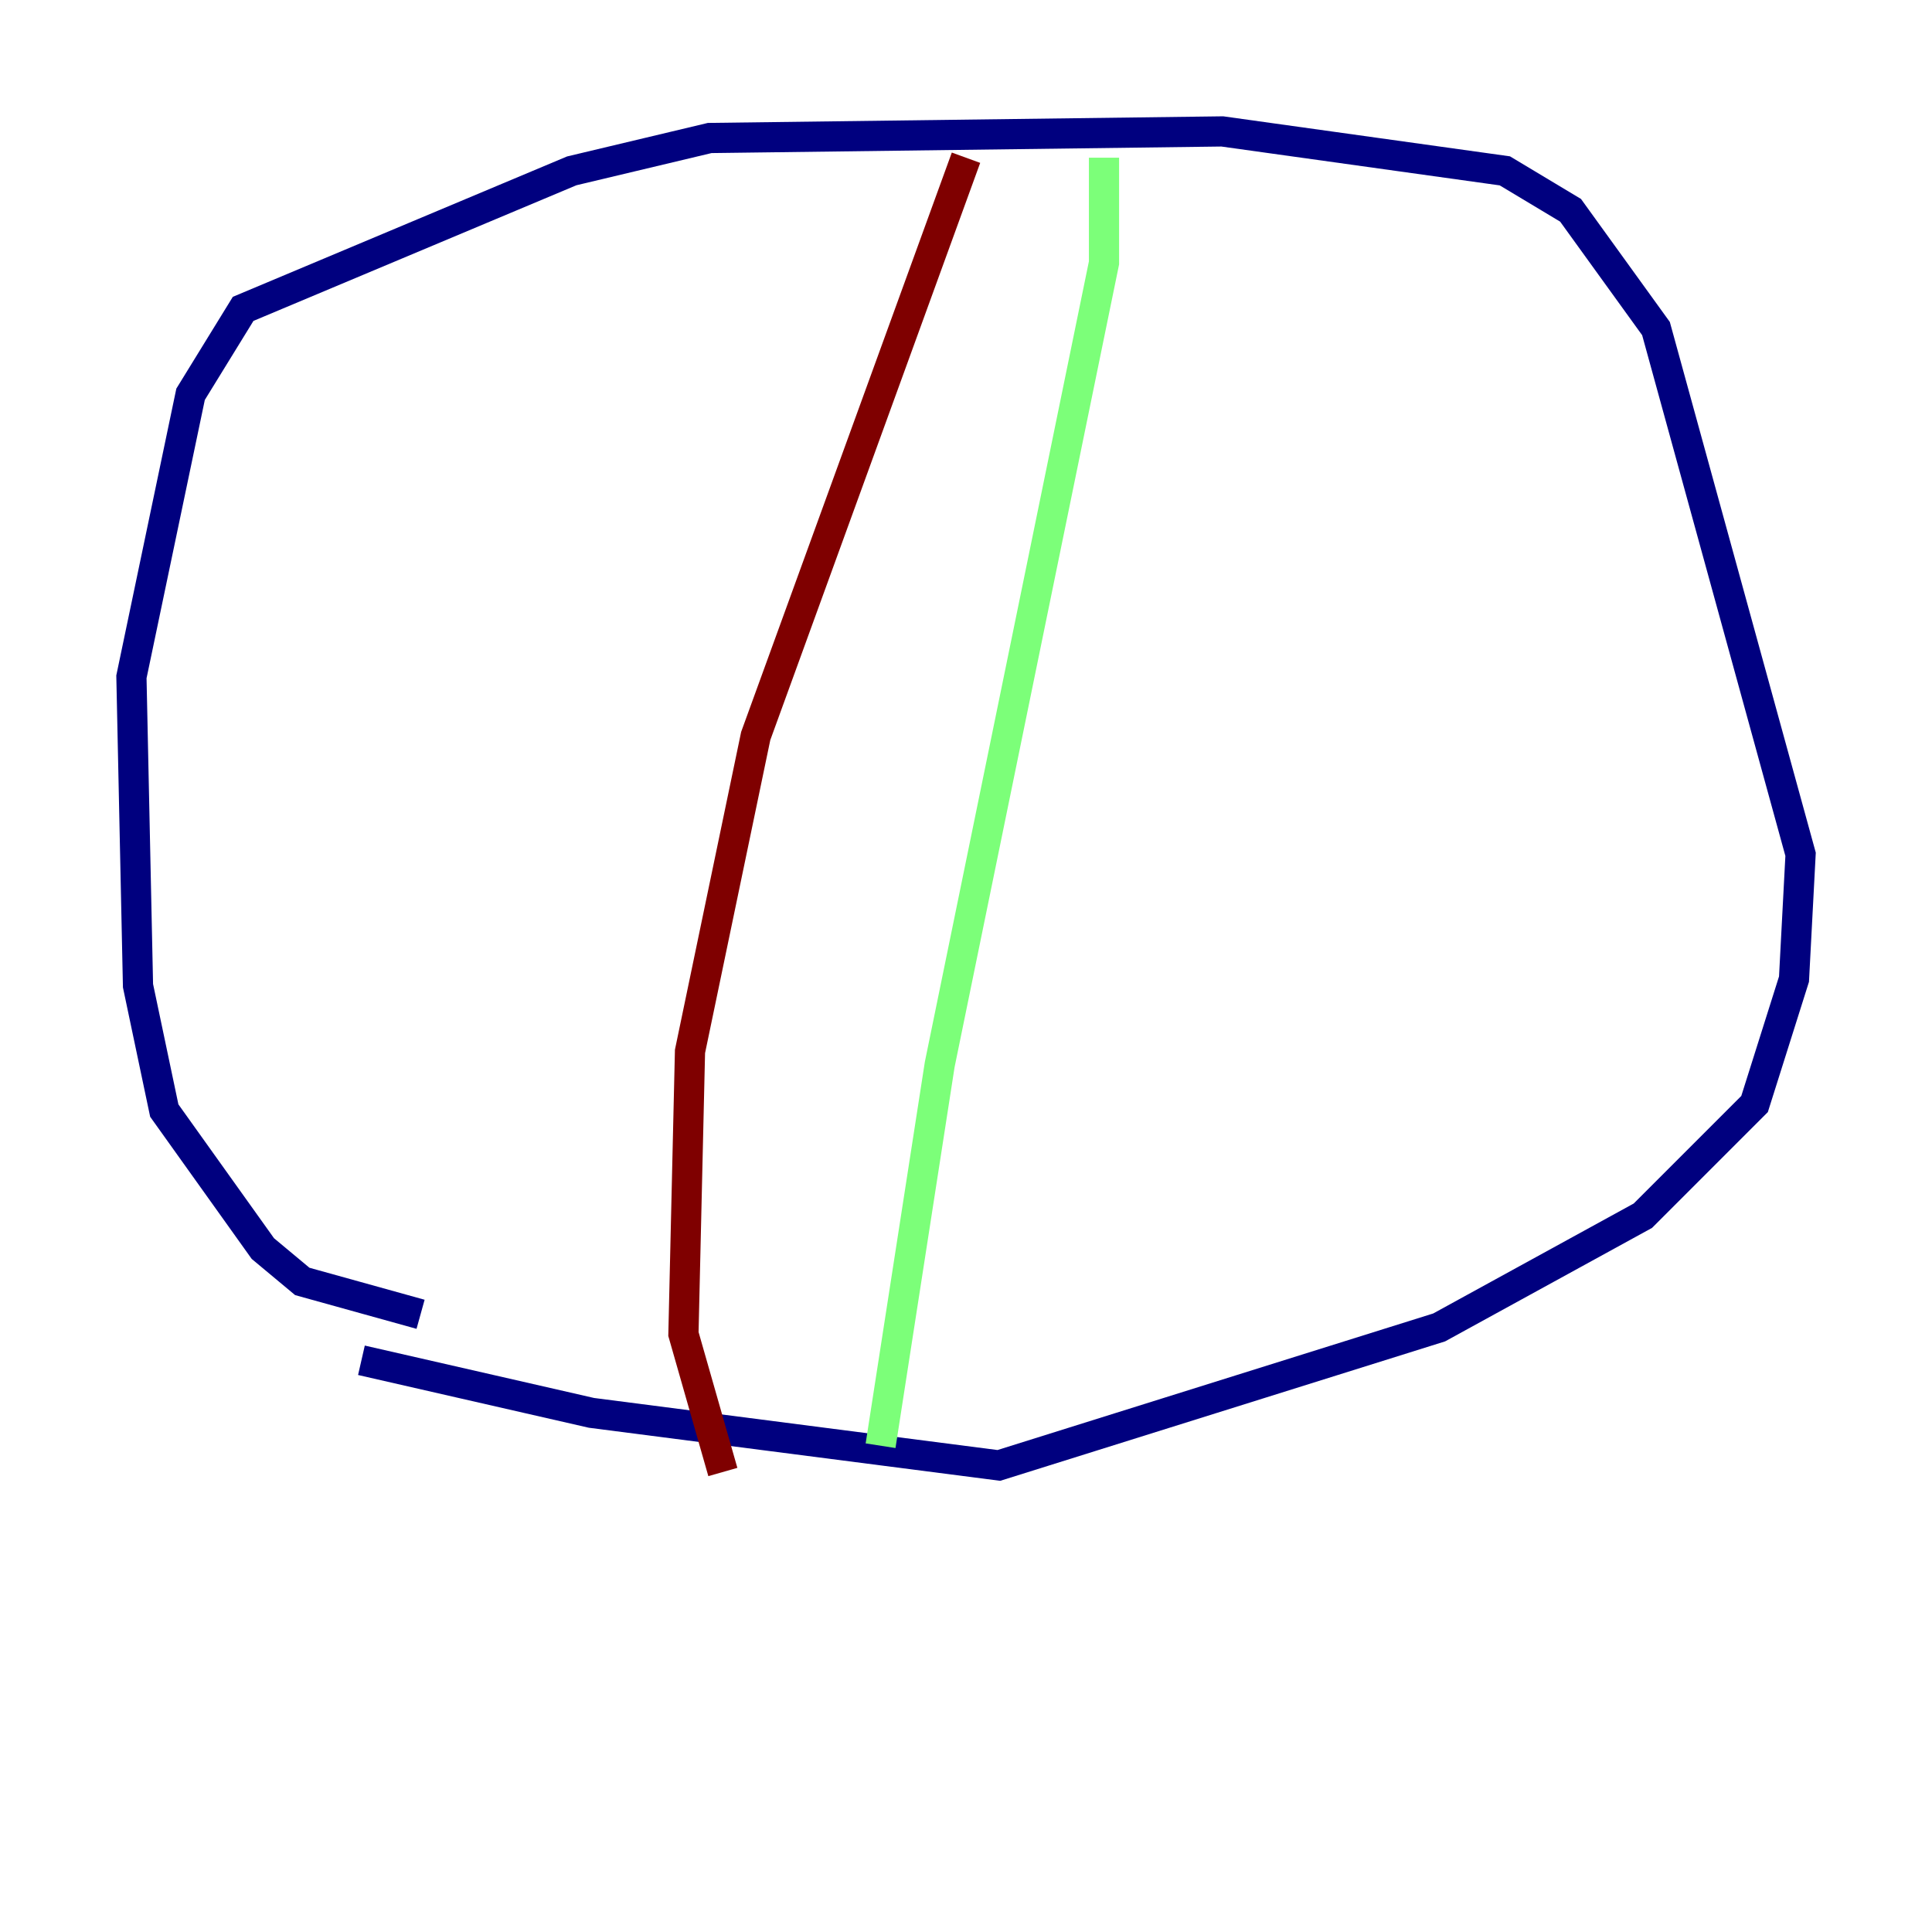 <?xml version="1.0" encoding="utf-8" ?>
<svg baseProfile="tiny" height="128" version="1.2" viewBox="0,0,128,128" width="128" xmlns="http://www.w3.org/2000/svg" xmlns:ev="http://www.w3.org/2001/xml-events" xmlns:xlink="http://www.w3.org/1999/xlink"><defs /><polyline fill="none" points="23.946,90.122 39.184,93.605 66.177,97.088 95.347,87.946 108.844,80.544 116.245,73.143 118.857,64.871 119.293,56.599 109.714,21.769 104.054,13.932 99.701,11.32 80.98,8.707 47.02,9.143 37.878,11.32 16.109,20.463 12.626,26.122 8.707,44.843 9.143,65.306 10.884,73.578 17.415,82.721 20.027,84.898 27.864,87.075" stroke="#00007f" stroke-width="2" /><polyline fill="none" points="73.143,10.449 73.143,17.415 62.258,70.531 58.34,95.782" stroke="#7cff79" stroke-width="2" /><polyline fill="none" points="64.0,10.449 50.068,48.762 45.714,69.66 45.279,88.381 47.891,97.524" stroke="#7f0000" stroke-width="2" /></svg>